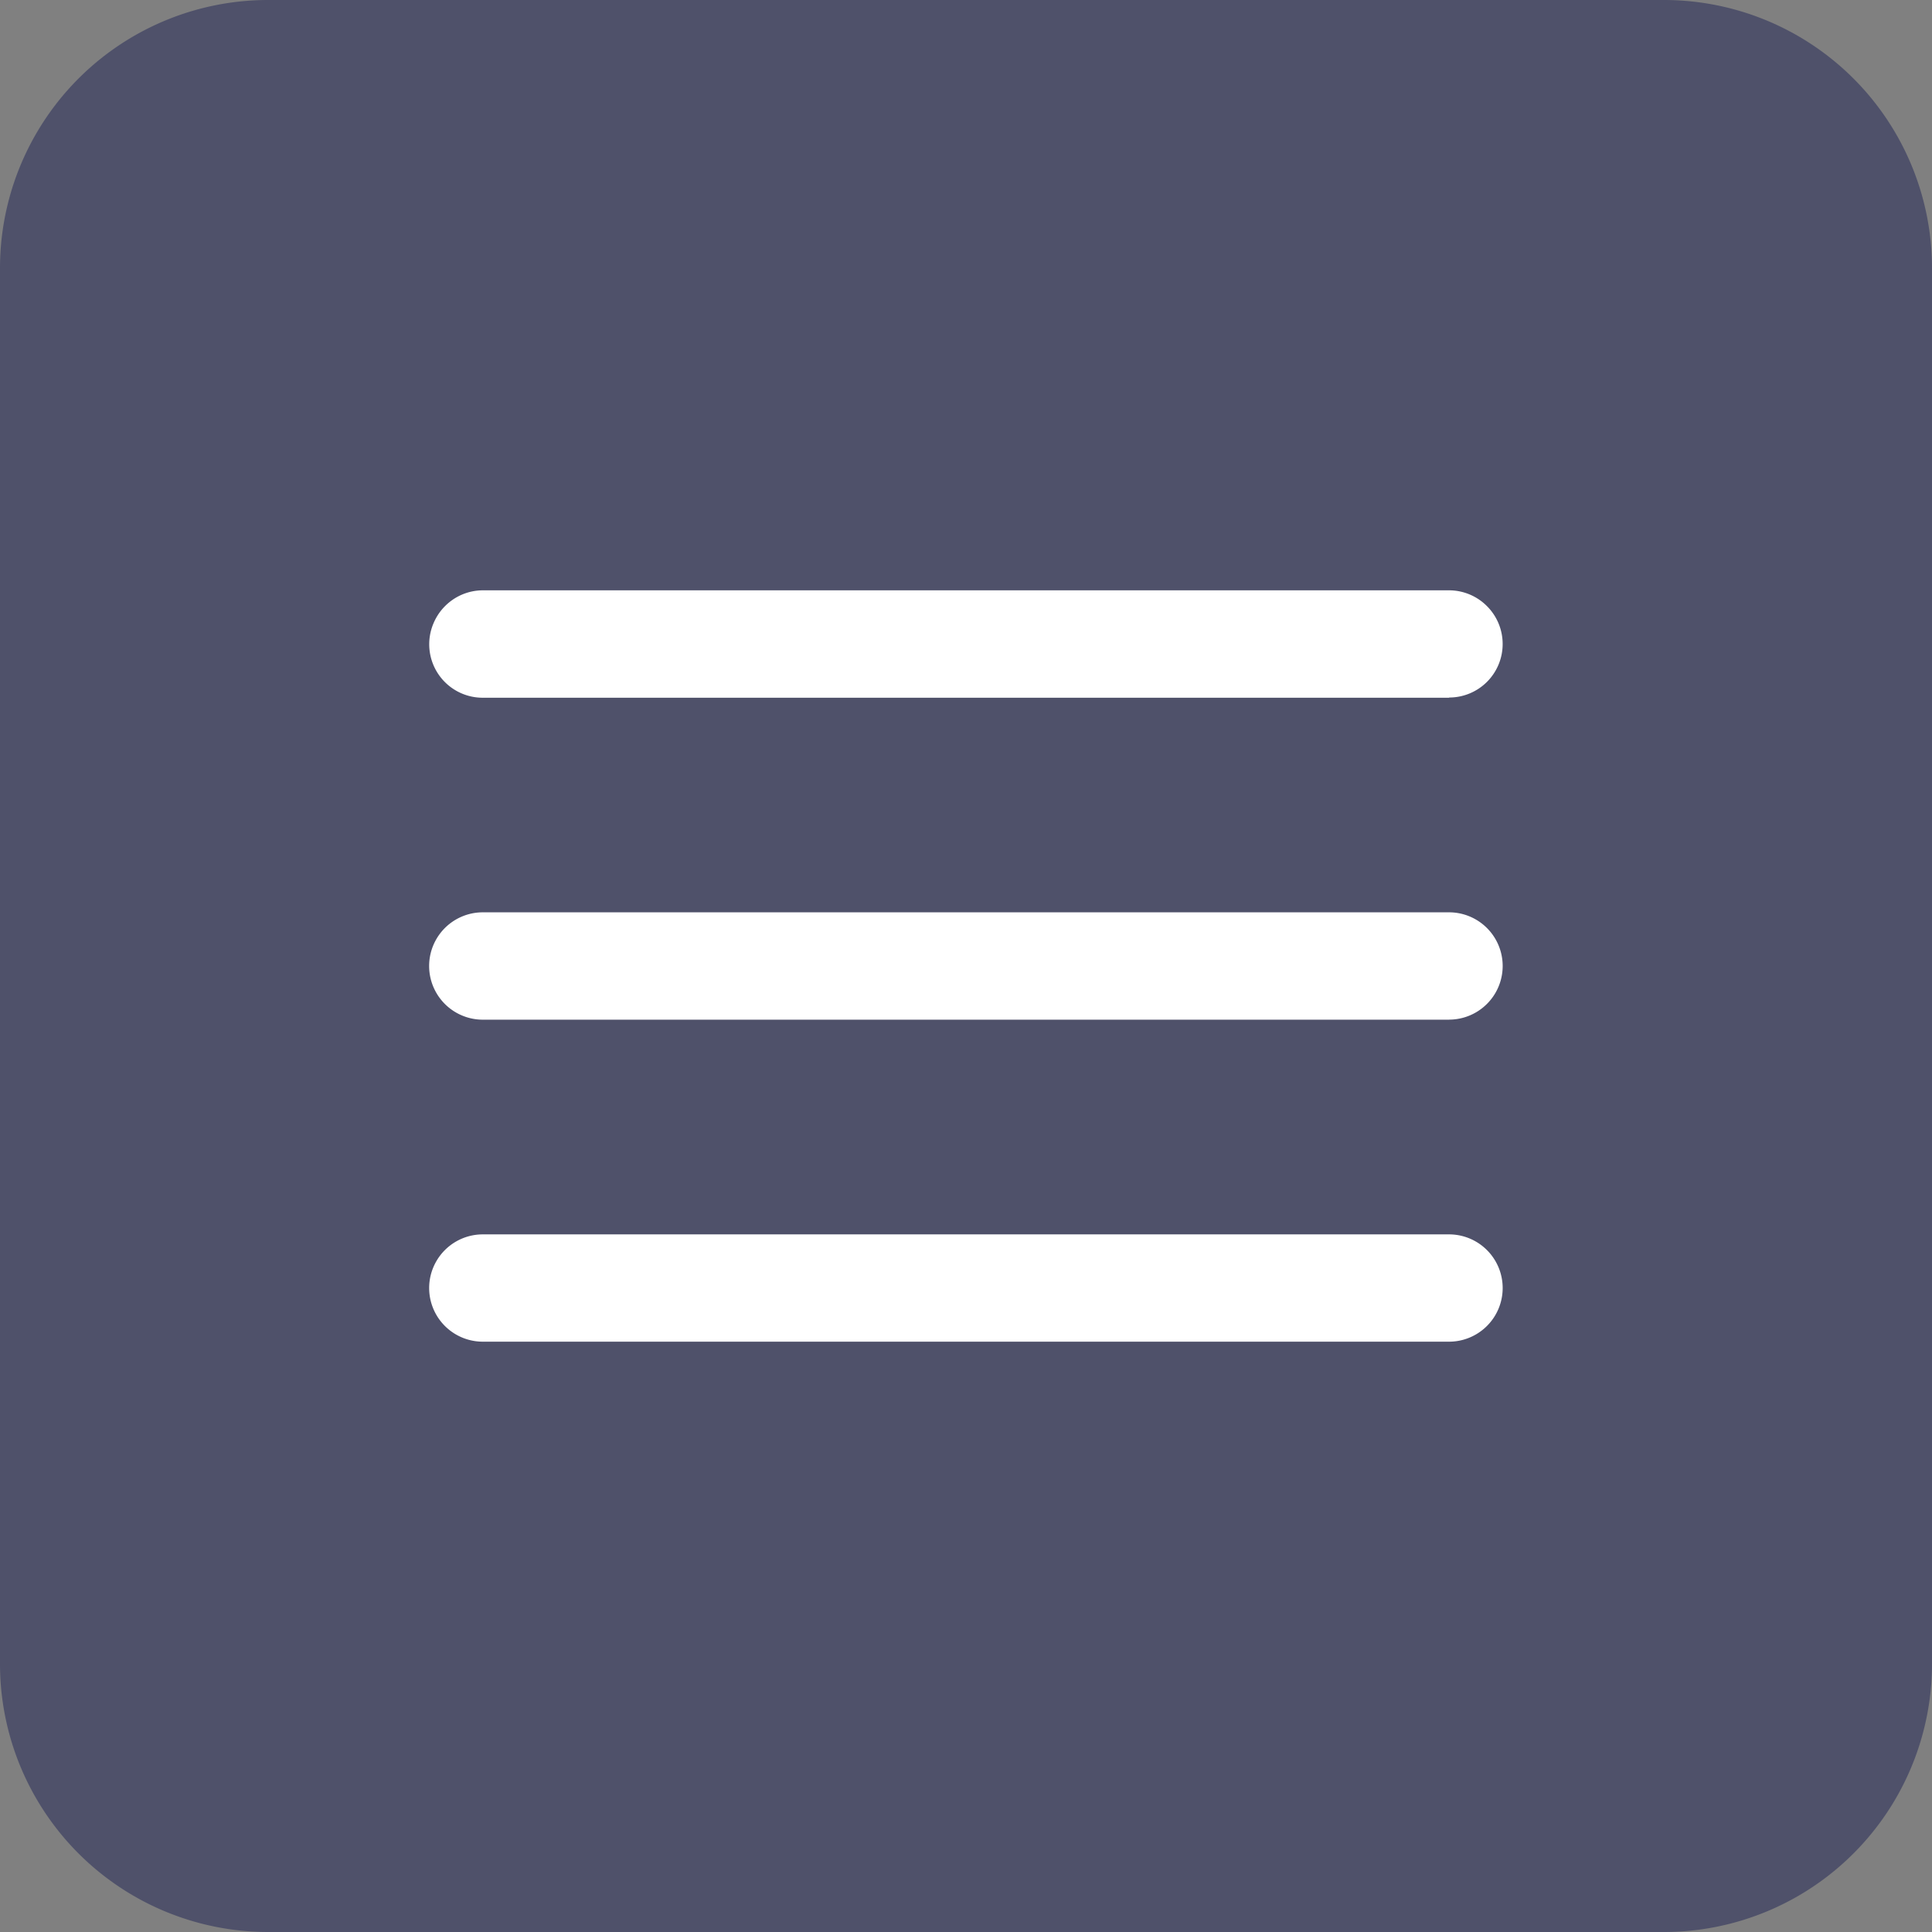 <svg id="menu" xmlns="http://www.w3.org/2000/svg" width="36.138" height="36.138"
  viewBox="0 0 36.138 36.138">
  <rect x="0" y="0" width="36.138" height="36.138" fill="#808080" stroke="none"/>
  <path id="Path"
    d="M5.019,0h26.1a5.015,5.015,0,0,1,5.019,5.019v26.1a5.015,5.015,0,0,1-5.019,5.019H5.019A5.015,5.015,0,0,1,0,31.118V5.019A5.015,5.015,0,0,1,5.019,0Z"
    fill="#3B3E61" fill-opacity="0.7" />
  <path id="Icon"
    d="M19.073,14.054H1a1,1,0,0,1,0-2.007H19.073a1,1,0,0,1,0,2.007Zm0-6.023H1A1,1,0,0,1,1,6.023H19.073a1,1,0,0,1,0,2.007Zm0-6.022H1A1,1,0,0,1,.079.614,1.01,1.01,0,0,1,.613.079,1,1,0,0,1,1,0H19.073a1,1,0,0,1,.709.295,1,1,0,0,1,.294.71,1,1,0,0,1-1,1Z"
    transform="translate(8.031 11.042)" fill="#fff" />
</svg>